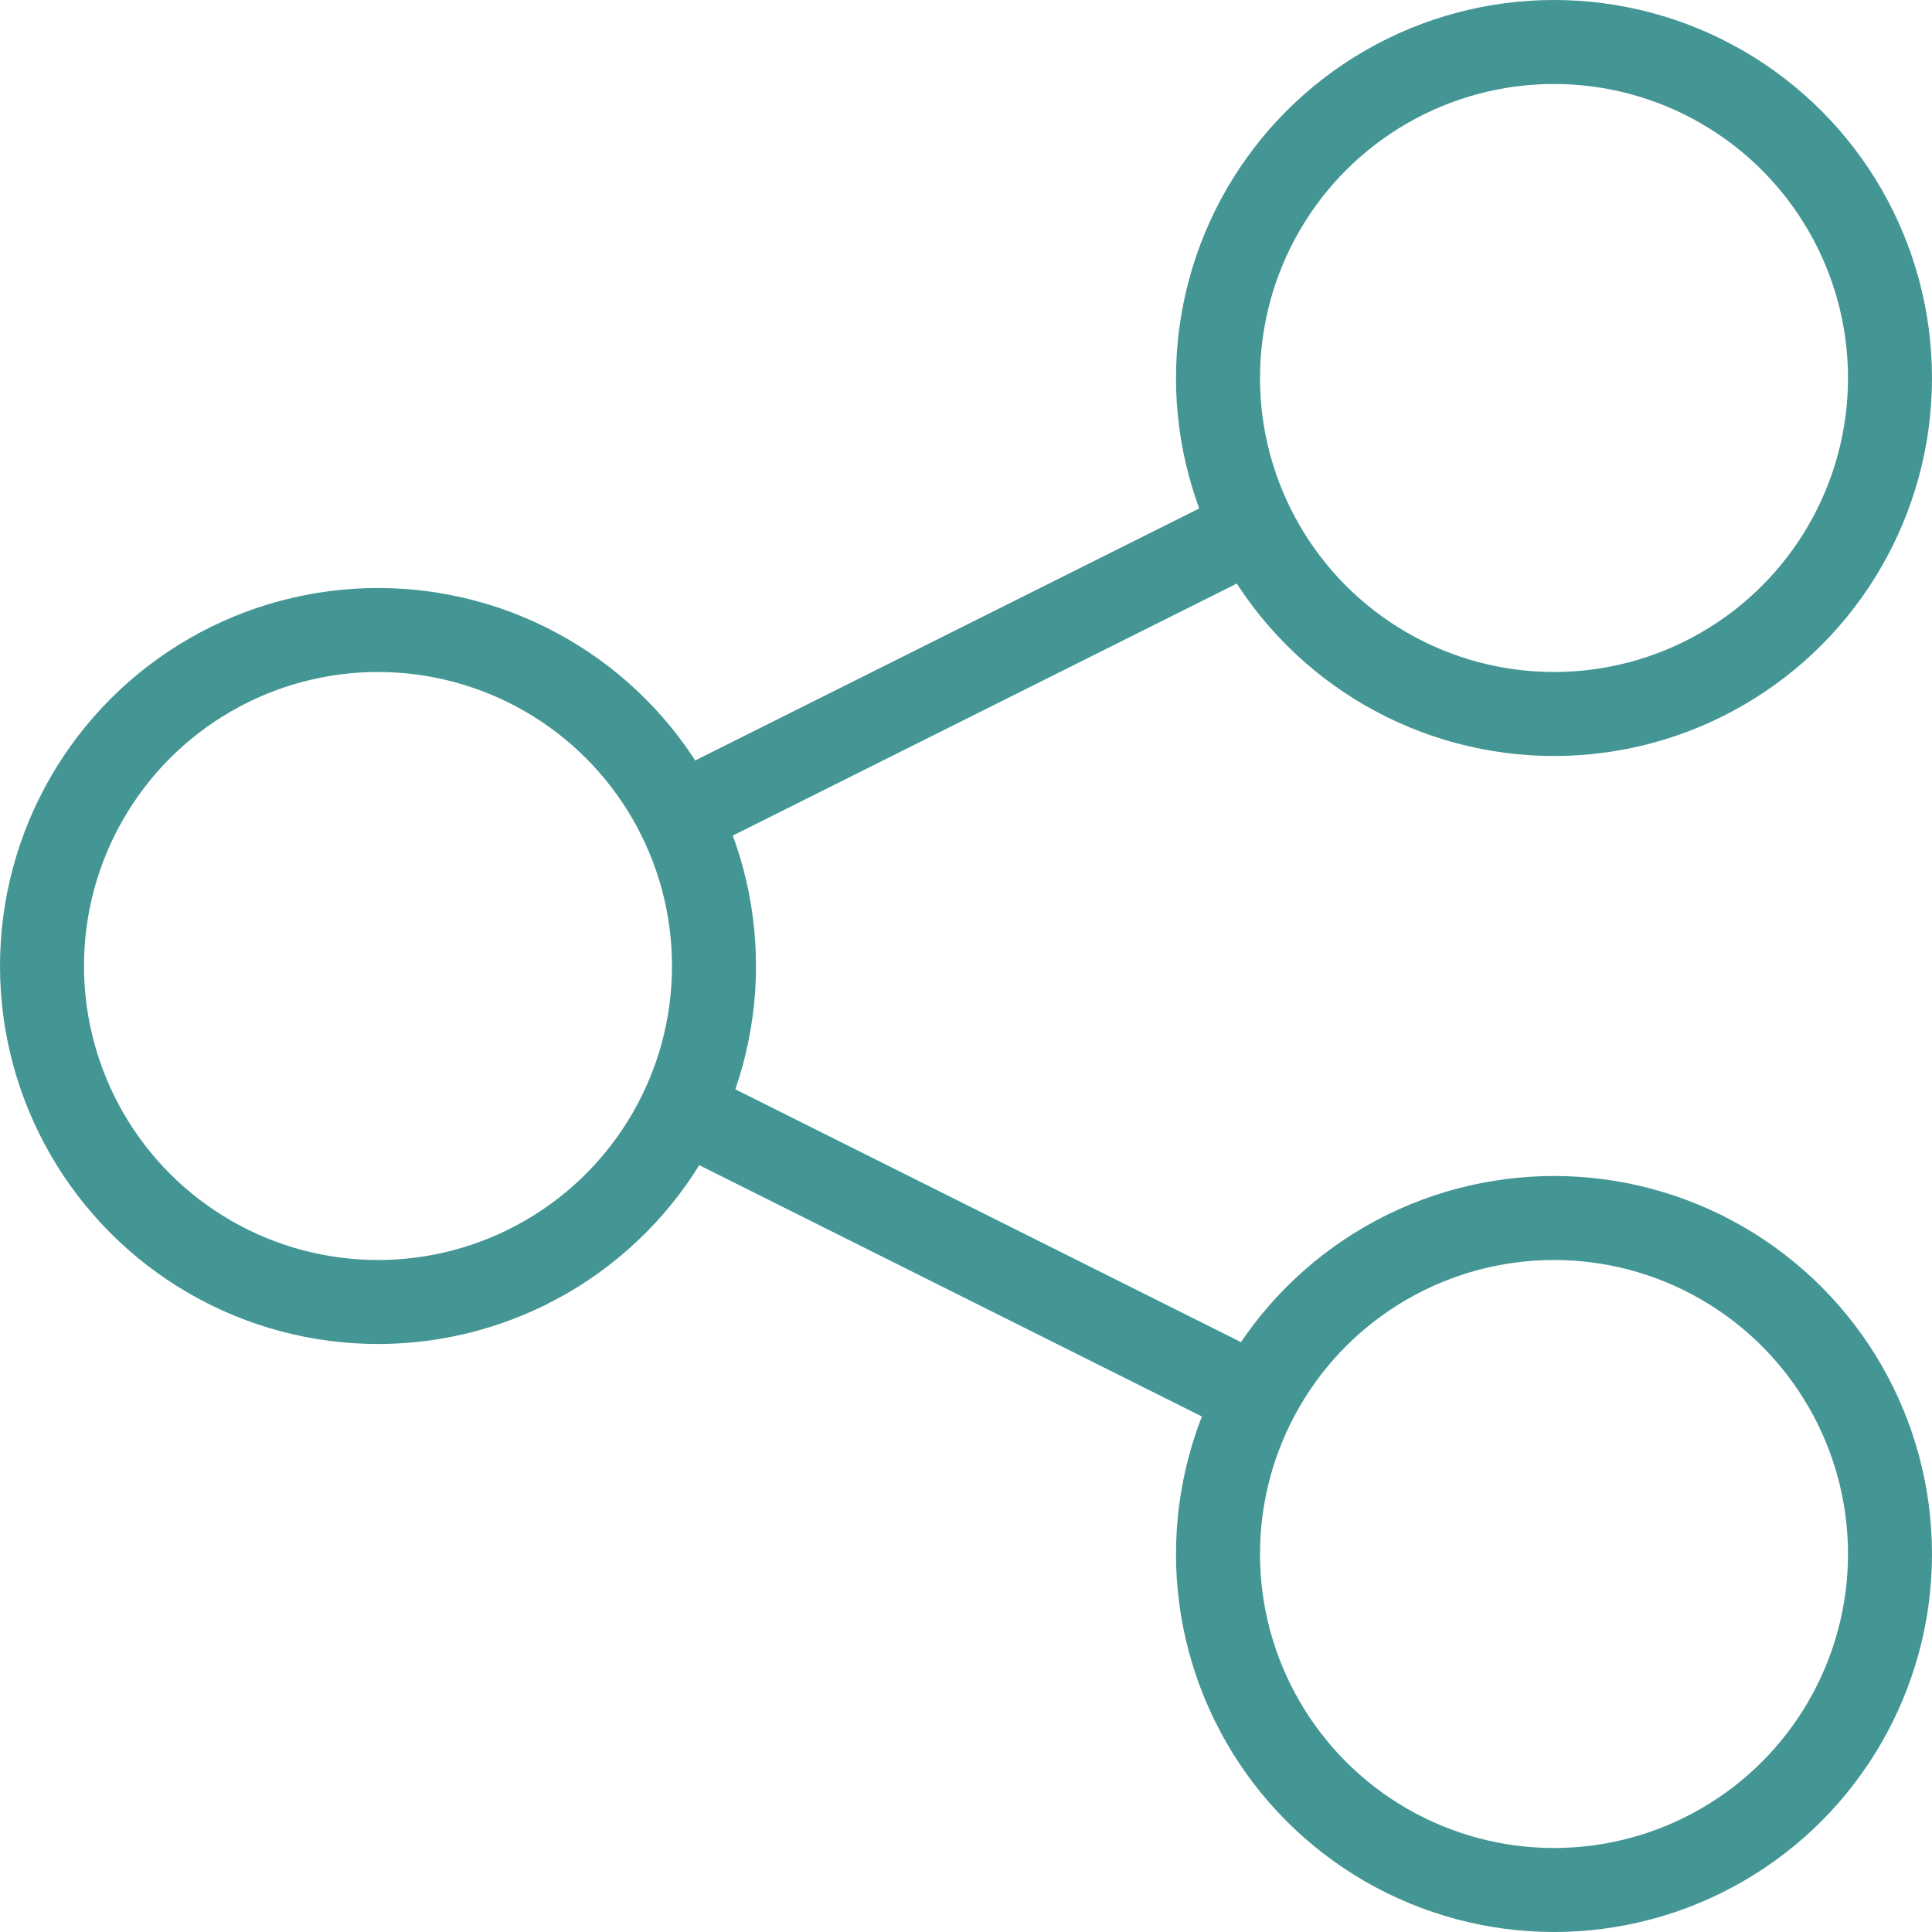 <?xml version="1.0" encoding="UTF-8"?>
<svg width="23px" height="23px" viewBox="0 0 23 23" version="1.1" xmlns="http://www.w3.org/2000/svg" xmlns:xlink="http://www.w3.org/1999/xlink">
    <!-- Generator: Sketch 49.1 (51147) - http://www.bohemiancoding.com/sketch -->
    <title>upload_stim_icon_green</title>
    <desc>Created with Sketch.</desc>
    <defs></defs>
    <g id="Assets" stroke="none" stroke-width="1" fill="none" fill-rule="evenodd">
        <g id="Artboard-3" transform="translate(-14, -12)" stroke="#449694">
            <g id="upload_stim_icon_green" transform="translate(14, 12)">
                <path d="M8.1,9.7 L14.9,6.3" id="Shape"></path>
                <path d="M8.1,13.2 L14.9,16.6" id="Shape"></path>
                <circle id="Oval" stroke-linecap="square" cx="4.5" cy="11.5" r="4"></circle>
                <circle id="Oval" stroke-linecap="square" cx="18.5" cy="4.5" r="4"></circle>
                <circle id="Oval" stroke-linecap="square" cx="18.5" cy="18.5" r="4"></circle>
            </g>
        </g>
    </g>
</svg>